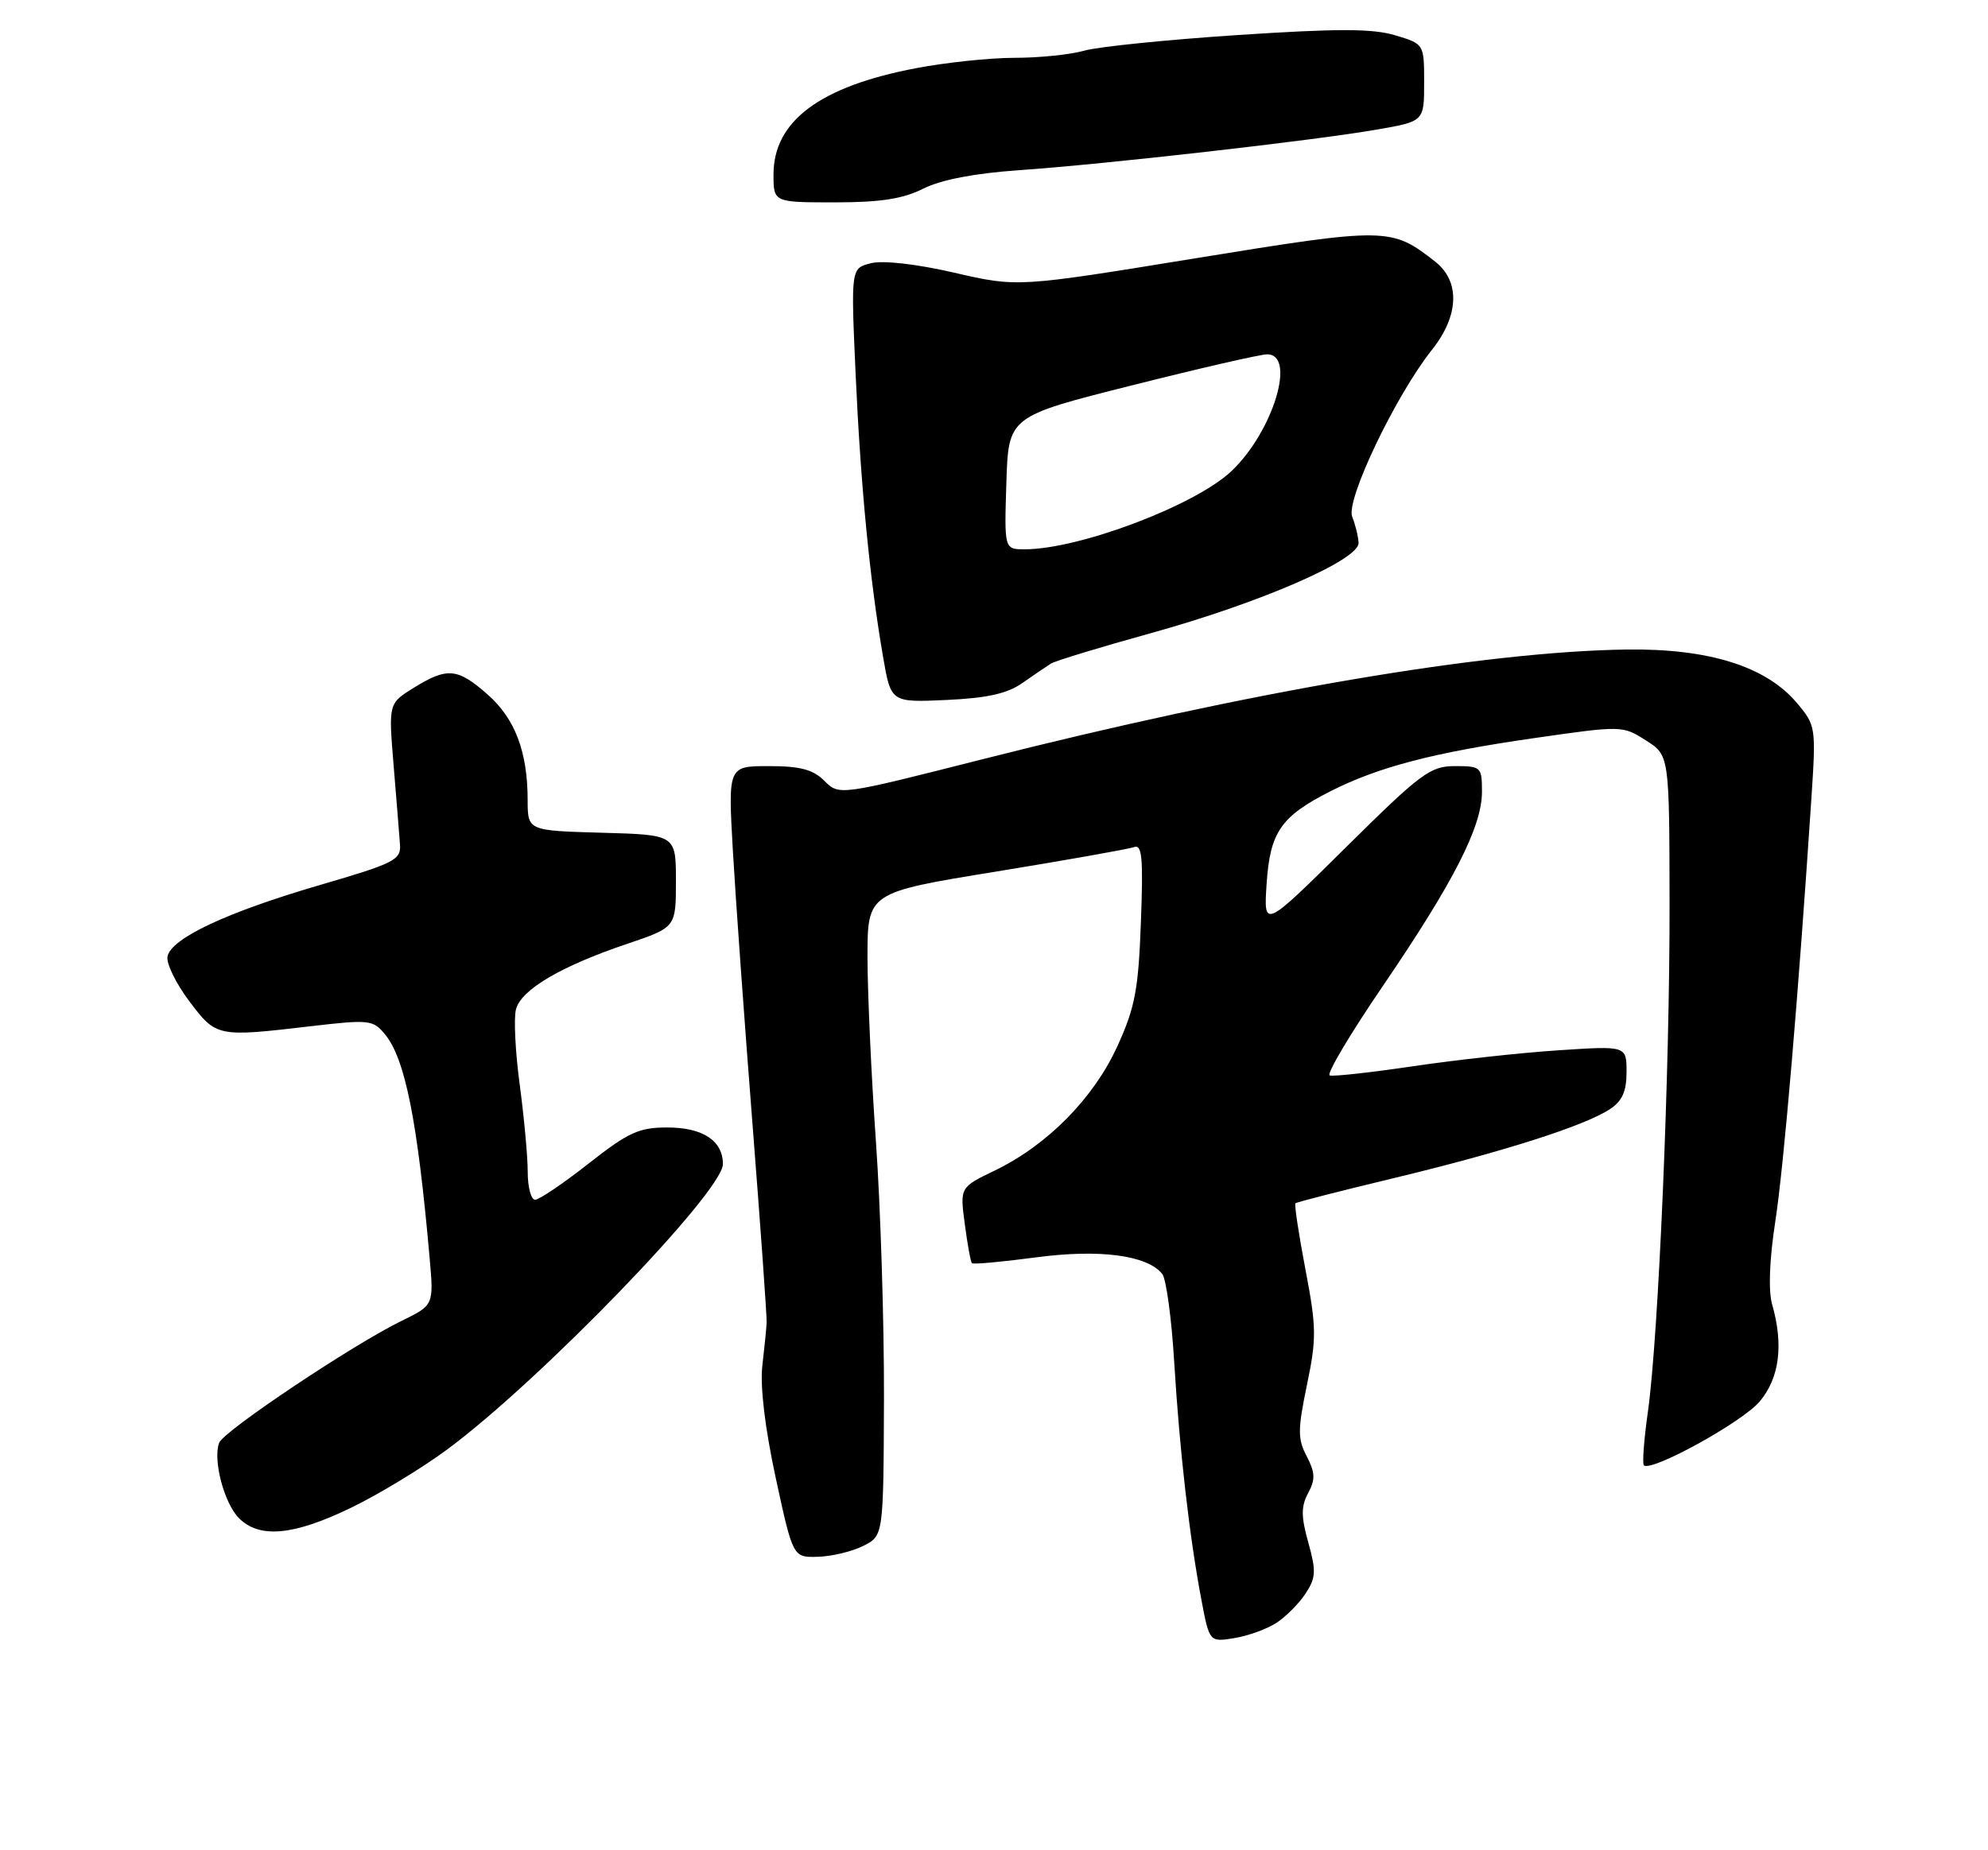 <?xml version="1.0" encoding="UTF-8" standalone="no"?>
<!DOCTYPE svg PUBLIC "-//W3C//DTD SVG 1.1//EN" "http://www.w3.org/Graphics/SVG/1.1/DTD/svg11.dtd" >
<svg xmlns="http://www.w3.org/2000/svg" xmlns:xlink="http://www.w3.org/1999/xlink" version="1.1" viewBox="0 0 275 256">
 <g >
 <path fill="currentColor"
d=" M 176.59 224.53 C 177.90 223.67 179.71 221.85 180.61 220.47 C 182.03 218.30 182.08 217.37 180.98 213.44 C 179.97 209.82 179.96 208.44 180.96 206.58 C 181.97 204.69 181.93 203.75 180.76 201.50 C 179.50 199.10 179.50 197.84 180.79 191.62 C 182.13 185.19 182.11 183.64 180.58 175.64 C 179.65 170.76 179.03 166.65 179.20 166.49 C 179.36 166.33 185.57 164.74 193.00 162.96 C 208.02 159.34 219.16 155.78 222.68 153.48 C 224.40 152.35 225.00 151.02 225.00 148.33 C 225.00 144.70 225.00 144.70 215.61 145.32 C 210.44 145.65 201.40 146.65 195.52 147.52 C 189.64 148.39 184.43 148.97 183.94 148.80 C 183.45 148.64 186.75 143.07 191.28 136.44 C 201.09 122.04 205.00 114.38 205.00 109.56 C 205.00 106.12 204.88 106.00 201.27 106.00 C 197.85 106.00 196.57 106.95 186.17 117.25 C 174.80 128.50 174.80 128.50 175.21 122.29 C 175.69 115.12 177.17 112.97 184.04 109.48 C 190.67 106.12 198.25 104.14 212.12 102.14 C 224.35 100.38 224.44 100.38 227.67 102.44 C 230.92 104.50 230.92 104.50 230.95 125.00 C 230.99 148.19 229.42 184.96 227.95 195.36 C 227.41 199.18 227.16 202.50 227.40 202.74 C 228.39 203.72 241.03 196.76 243.42 193.91 C 246.16 190.65 246.74 186.08 245.14 180.48 C 244.60 178.59 244.76 174.30 245.58 168.98 C 246.76 161.33 248.79 137.44 250.57 110.46 C 251.22 100.62 251.18 100.36 248.57 97.27 C 244.31 92.20 236.36 89.71 225.00 89.87 C 205.20 90.15 172.90 95.66 135.79 105.08 C 116.08 110.08 116.08 110.08 114.04 108.04 C 112.47 106.47 110.71 106.00 106.35 106.00 C 100.71 106.00 100.71 106.00 101.38 117.75 C 101.75 124.21 102.97 141.20 104.09 155.50 C 105.21 169.80 106.09 182.18 106.05 183.00 C 106.01 183.82 105.74 186.53 105.45 189.00 C 105.13 191.82 105.82 197.60 107.31 204.50 C 109.69 215.50 109.69 215.50 113.14 215.40 C 115.03 215.35 117.85 214.68 119.40 213.90 C 122.21 212.50 122.21 212.50 122.28 193.50 C 122.31 183.05 121.81 167.07 121.17 158.00 C 120.53 148.93 120.01 137.45 120.00 132.49 C 120.00 123.49 120.00 123.49 137.75 120.60 C 147.51 119.01 156.11 117.48 156.87 117.21 C 157.98 116.79 158.16 118.68 157.82 127.60 C 157.48 136.92 157.01 139.40 154.58 144.73 C 151.31 151.92 144.89 158.44 137.64 161.94 C 132.78 164.28 132.78 164.28 133.46 169.37 C 133.83 172.17 134.27 174.61 134.45 174.78 C 134.63 174.96 138.59 174.60 143.25 173.98 C 152.08 172.80 158.68 173.66 160.77 176.26 C 161.32 176.94 162.07 182.45 162.43 188.50 C 163.18 200.79 164.53 212.58 166.19 221.36 C 167.30 227.21 167.30 227.21 170.76 226.65 C 172.66 226.34 175.28 225.39 176.59 224.53 Z  M 48.53 208.63 C 52.36 206.78 58.37 203.14 61.89 200.53 C 74.78 190.98 100.00 164.86 100.00 161.07 C 100.00 157.83 97.22 156.00 92.31 156.00 C 88.37 156.00 86.92 156.67 81.41 161.00 C 77.91 163.75 74.58 166.00 74.02 166.00 C 73.46 166.00 73.00 164.27 73.00 162.16 C 73.00 160.05 72.50 154.63 71.90 150.13 C 71.29 145.63 71.05 140.92 71.37 139.68 C 72.05 136.95 77.57 133.69 86.76 130.59 C 93.50 128.31 93.50 128.31 93.50 121.91 C 93.50 115.50 93.50 115.50 83.25 115.22 C 73.00 114.93 73.00 114.93 72.99 110.72 C 72.99 104.02 71.24 99.42 67.44 96.08 C 63.28 92.42 61.87 92.30 57.24 95.16 C 53.74 97.33 53.74 97.33 54.45 105.91 C 54.84 110.64 55.24 115.55 55.33 116.84 C 55.49 118.98 54.58 119.44 44.23 122.46 C 31.36 126.22 23.66 129.83 23.17 132.35 C 22.99 133.31 24.34 136.08 26.17 138.51 C 29.92 143.49 30.01 143.51 43.00 141.99 C 51.05 141.05 51.59 141.10 53.24 143.09 C 56.04 146.47 57.75 155.03 59.43 174.05 C 60.01 180.59 60.01 180.59 55.51 182.78 C 48.89 186.00 30.94 197.99 30.32 199.62 C 29.42 201.97 31.00 208.00 33.06 210.06 C 35.90 212.90 40.59 212.47 48.53 208.63 Z  M 141.43 94.50 C 143.00 93.40 144.78 92.19 145.39 91.81 C 146.00 91.43 152.21 89.54 159.18 87.61 C 174.32 83.42 188.03 77.46 187.93 75.11 C 187.89 74.22 187.49 72.60 187.05 71.50 C 186.12 69.23 193.05 54.73 198.09 48.39 C 201.83 43.68 202.01 38.94 198.54 36.21 C 192.48 31.44 191.83 31.43 165.35 35.74 C 140.75 39.75 140.75 39.75 132.00 37.73 C 126.74 36.52 122.14 36.00 120.48 36.42 C 117.70 37.11 117.70 37.11 118.36 51.81 C 119.06 67.26 120.32 80.25 122.15 90.85 C 123.24 97.20 123.24 97.20 130.91 96.85 C 136.56 96.59 139.34 95.97 141.43 94.50 Z  M 127.72 26.10 C 130.18 24.87 134.79 23.98 140.94 23.55 C 152.75 22.74 181.89 19.43 190.51 17.92 C 197.00 16.79 197.00 16.79 197.00 11.44 C 197.00 6.08 197.00 6.08 192.98 4.88 C 189.86 3.94 184.99 3.94 171.17 4.85 C 161.38 5.50 151.83 6.47 149.94 7.02 C 148.06 7.56 143.74 8.00 140.34 8.00 C 136.95 8.00 130.80 8.65 126.68 9.44 C 113.41 11.97 107.00 16.76 107.00 24.13 C 107.00 28.00 107.00 28.00 115.47 28.00 C 121.79 28.00 124.90 27.52 127.72 26.10 Z  M 139.21 66.81 C 139.50 57.62 139.50 57.62 156.50 53.34 C 165.85 50.98 174.29 49.04 175.25 49.03 C 179.38 48.96 176.12 59.72 170.34 65.19 C 165.34 69.93 149.29 76.00 141.75 76.00 C 138.92 76.00 138.92 76.00 139.21 66.81 Z "/>
</g>
</svg>